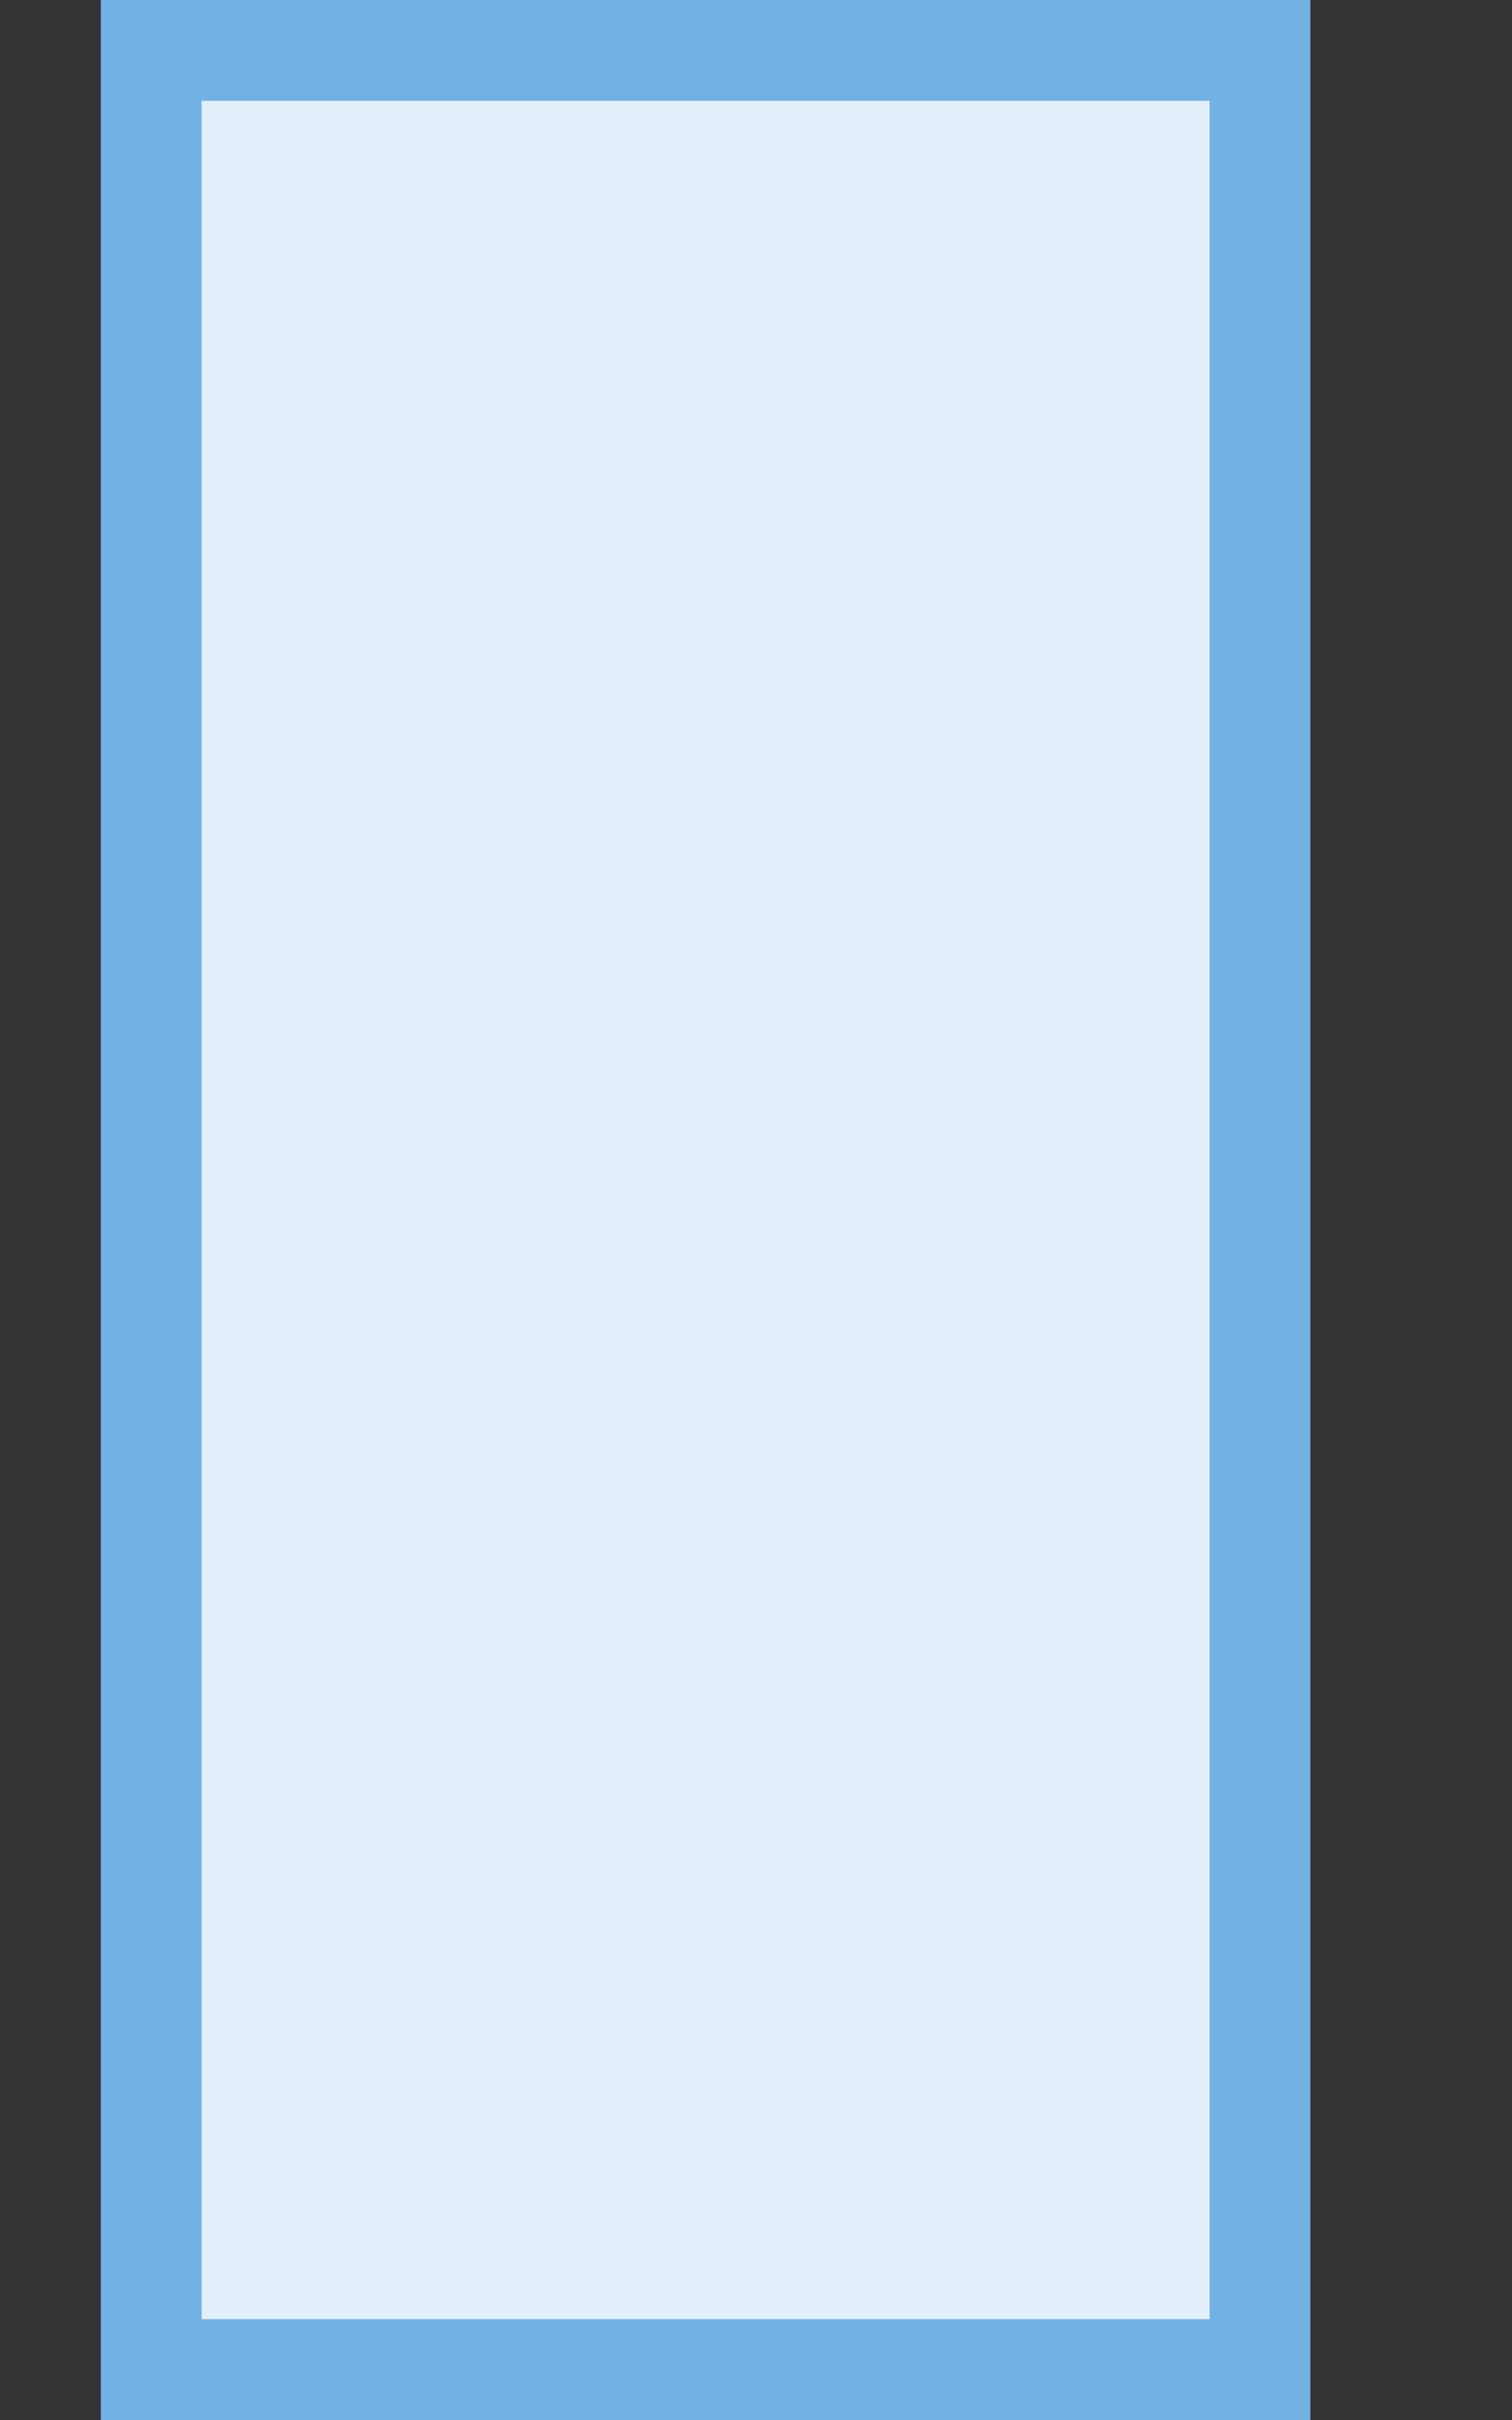 <?xml version="1.0" encoding="utf-8"?>
<!DOCTYPE svg PUBLIC "-//W3C//DTD SVG 1.1//EN" "http://www.w3.org/Graphics/SVG/1.1/DTD/svg11.dtd">
<svg version="1.1" id="img" xmlns="http://www.w3.org/2000/svg" xmlns:xlink="http://www.w3.org/1999/xlink" x="0px" y="0px"
	 width="15px" height="24px" viewBox="0 0 15 24" style="enable-background:new 0 0 15 24;" xml:space="preserve">
<rect x="0" y="0" width="15" height="24" fill="#333333" stroke="none"/>
<g id="table.hover">
	<g>
		<rect x="1" style="fill:#71B1E4;" width="12" height="24"/>
	</g>
	<g>
		<rect x="2" y="1" style="fill:#E3EFFA;" width="10" height="22"/>
	</g>
</g>
</svg>
